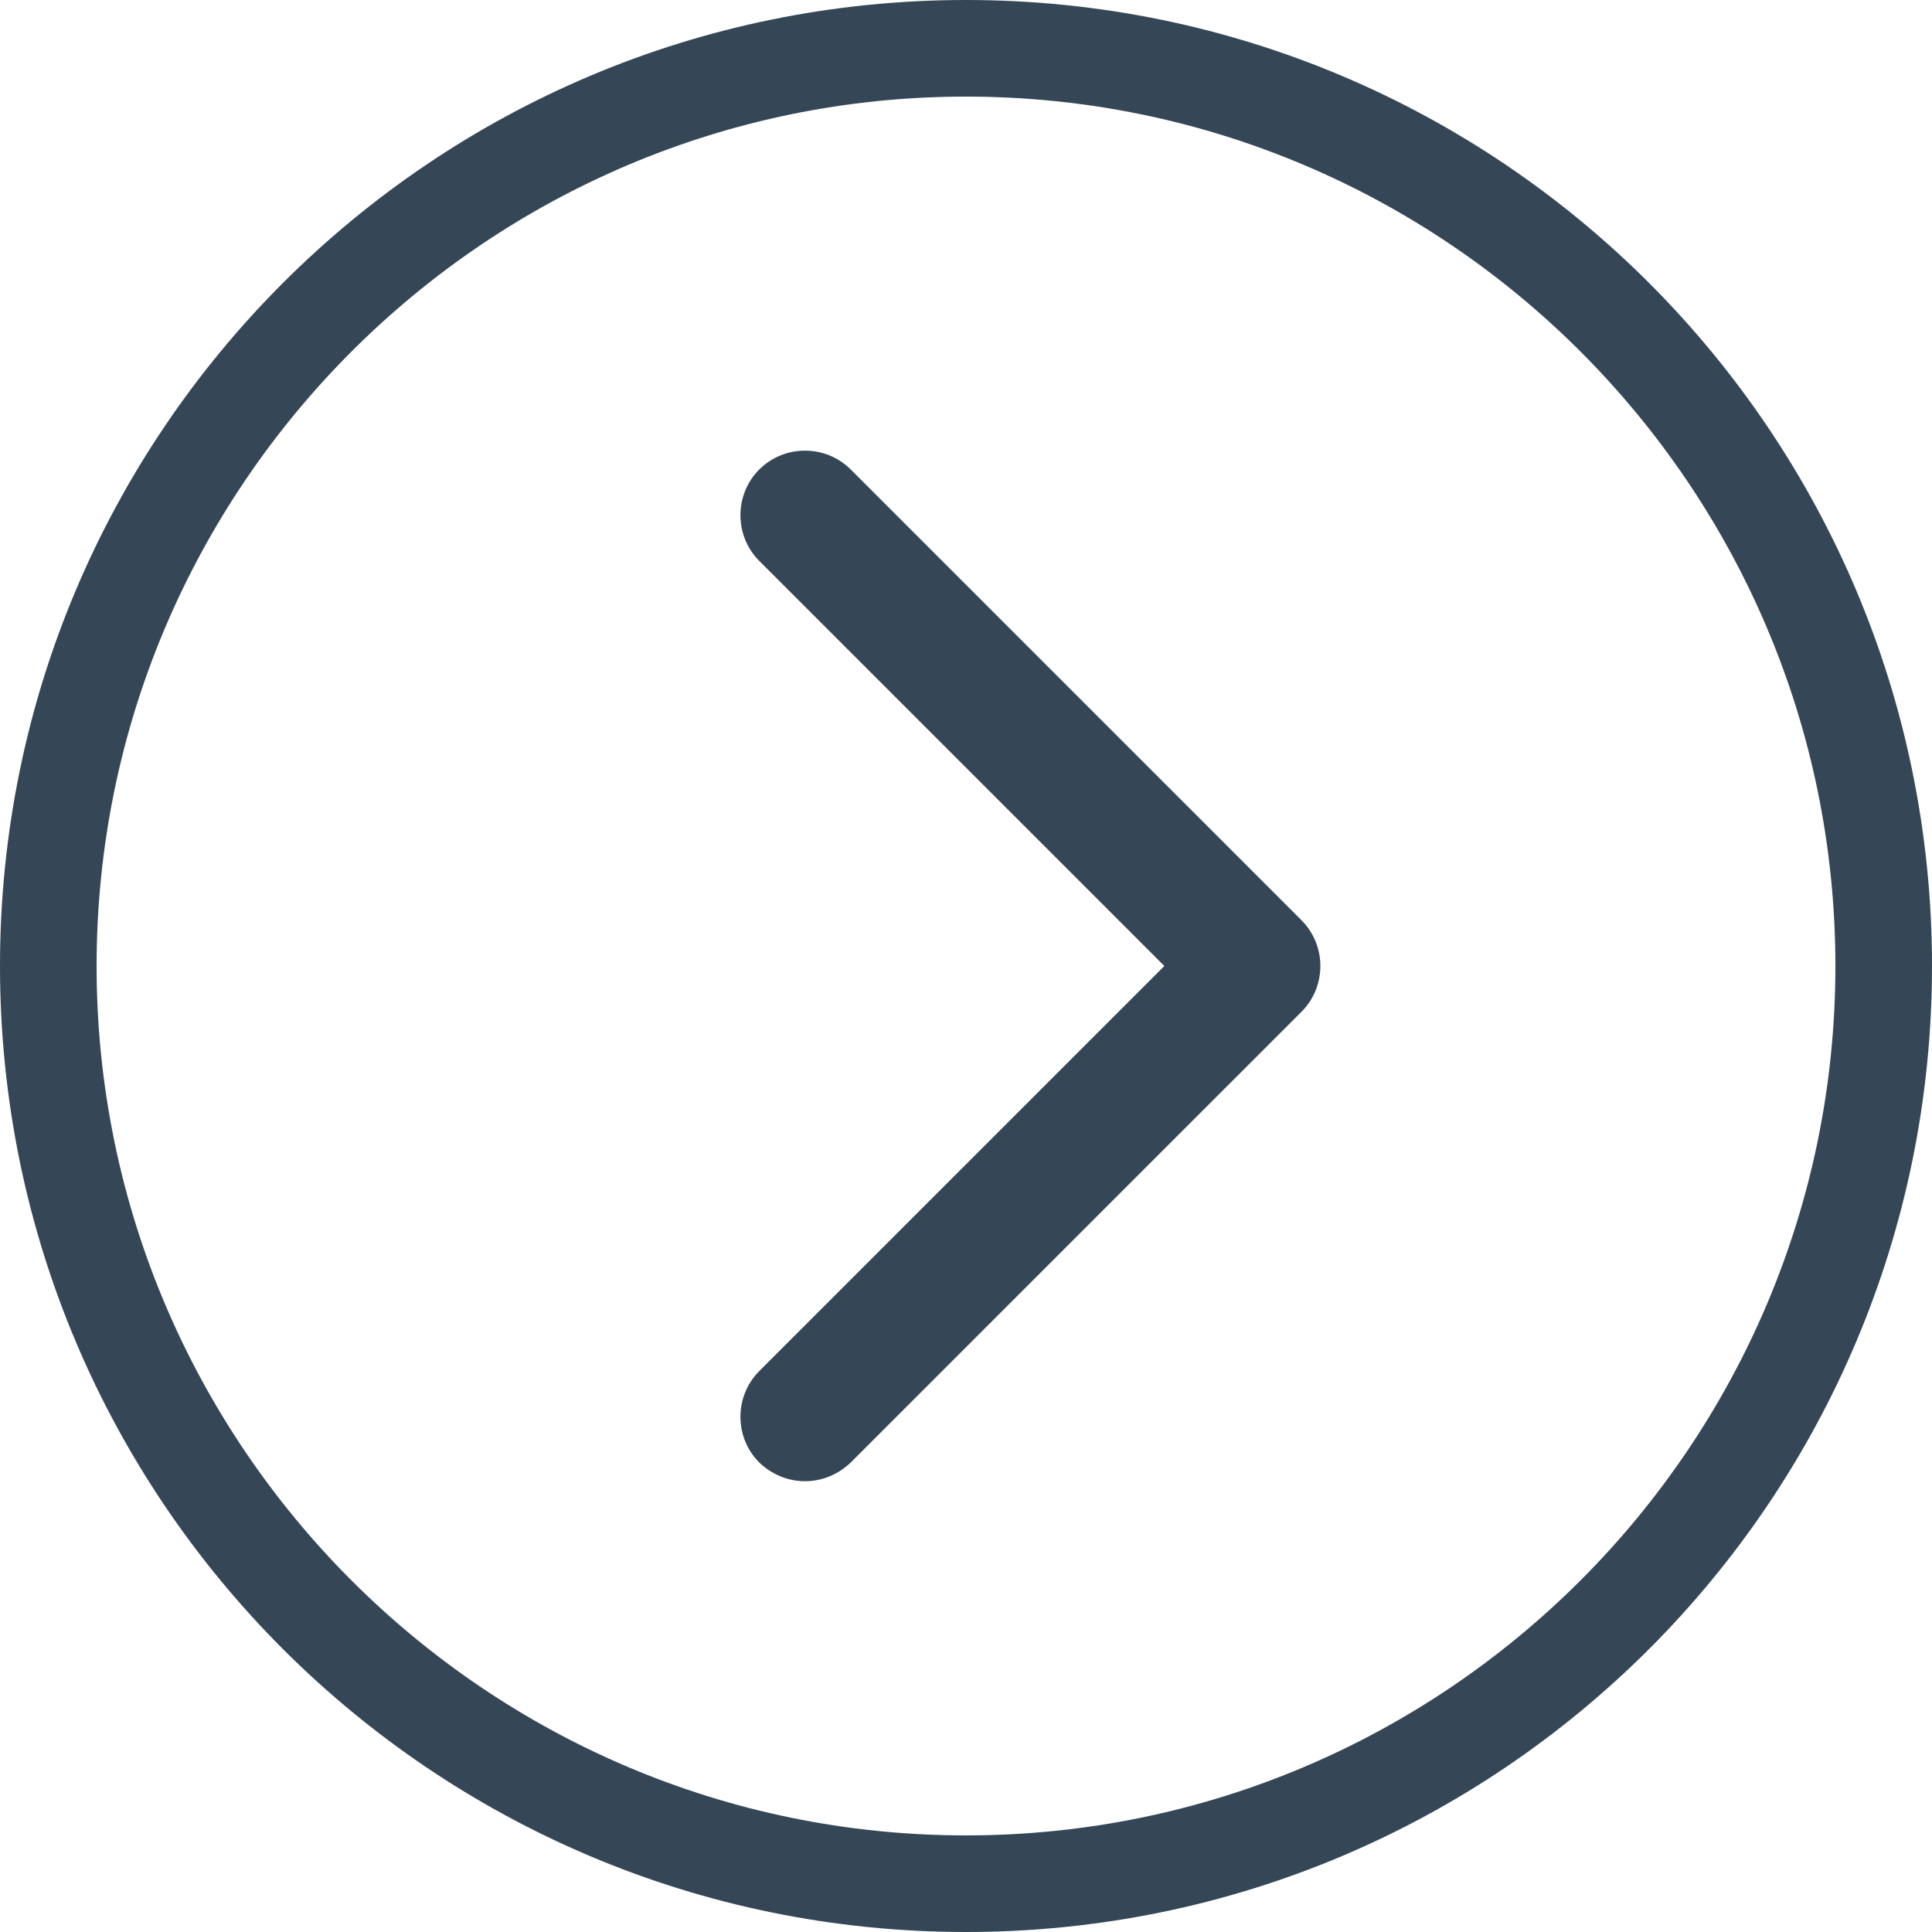 <?xml version="1.0" encoding="UTF-8"?>
<svg width="30px" height="30px" viewBox="0 0 30 30" version="1.1" xmlns="http://www.w3.org/2000/svg" xmlns:xlink="http://www.w3.org/1999/xlink">
    <!-- Generator: Sketch 53.2 (72643) - https://sketchapp.com -->
    <title>Icons / Navigation / Arrows / Right / Circle / Outline / White</title>
    <desc>Created with Sketch.</desc>
    <g id="Product-Detail" stroke="none" stroke-width="1" fill="none" fill-rule="evenodd">
        <g id="Product-Detail-/-Lavender" transform="translate(-1320, -6842)" fill="#354657">
            <g id="Group-53" transform="translate(0, 6250)">
                <g id="Group-52" transform="translate(60, 80)">
                    <g id="Group-38" transform="translate(670, 127)">
                        <g id="Group-33">
                            <g id="Group-19" transform="translate(30, 298)">
                                <g id="Icons-/-Navigation-/-Arrows-/-Right-/-Circle-/-Outline-/-Body-Blue" transform="translate(560, 87)">
                                    <path d="M15,0 C23.284,0 30,6.716 30,15 C30,23.284 23.284,30 15,30 C6.716,30 0,23.284 0,15 C0,6.716 6.716,0 15,0 M15,1.5 C7.556,1.5 1.5,7.556 1.5,15 C1.5,22.444 7.556,28.5 15,28.5 C22.444,28.5 28.5,22.444 28.5,15 C28.5,7.556 22.444,1.5 15,1.5 M20.21,15.71 L13.21,22.71 C13.01,22.9 12.76,23 12.5,23 C12.24,23 11.99,22.9 11.79,22.71 C11.4,22.32 11.4,21.68 11.79,21.29 L18.08,15 L11.79,8.71 C11.4,8.32 11.4,7.68 11.79,7.29 C12.18,6.9 12.82,6.9 13.21,7.29 L20.21,14.29 C20.6,14.68 20.6,15.32 20.21,15.71" id="Icons-/-Arrows-/-Right-/-Circle-/-Outline-/-Body-Blue"></path>
                                </g>
                            </g>
                        </g>
                    </g>
                </g>
            </g>
        </g>
    </g>
</svg>